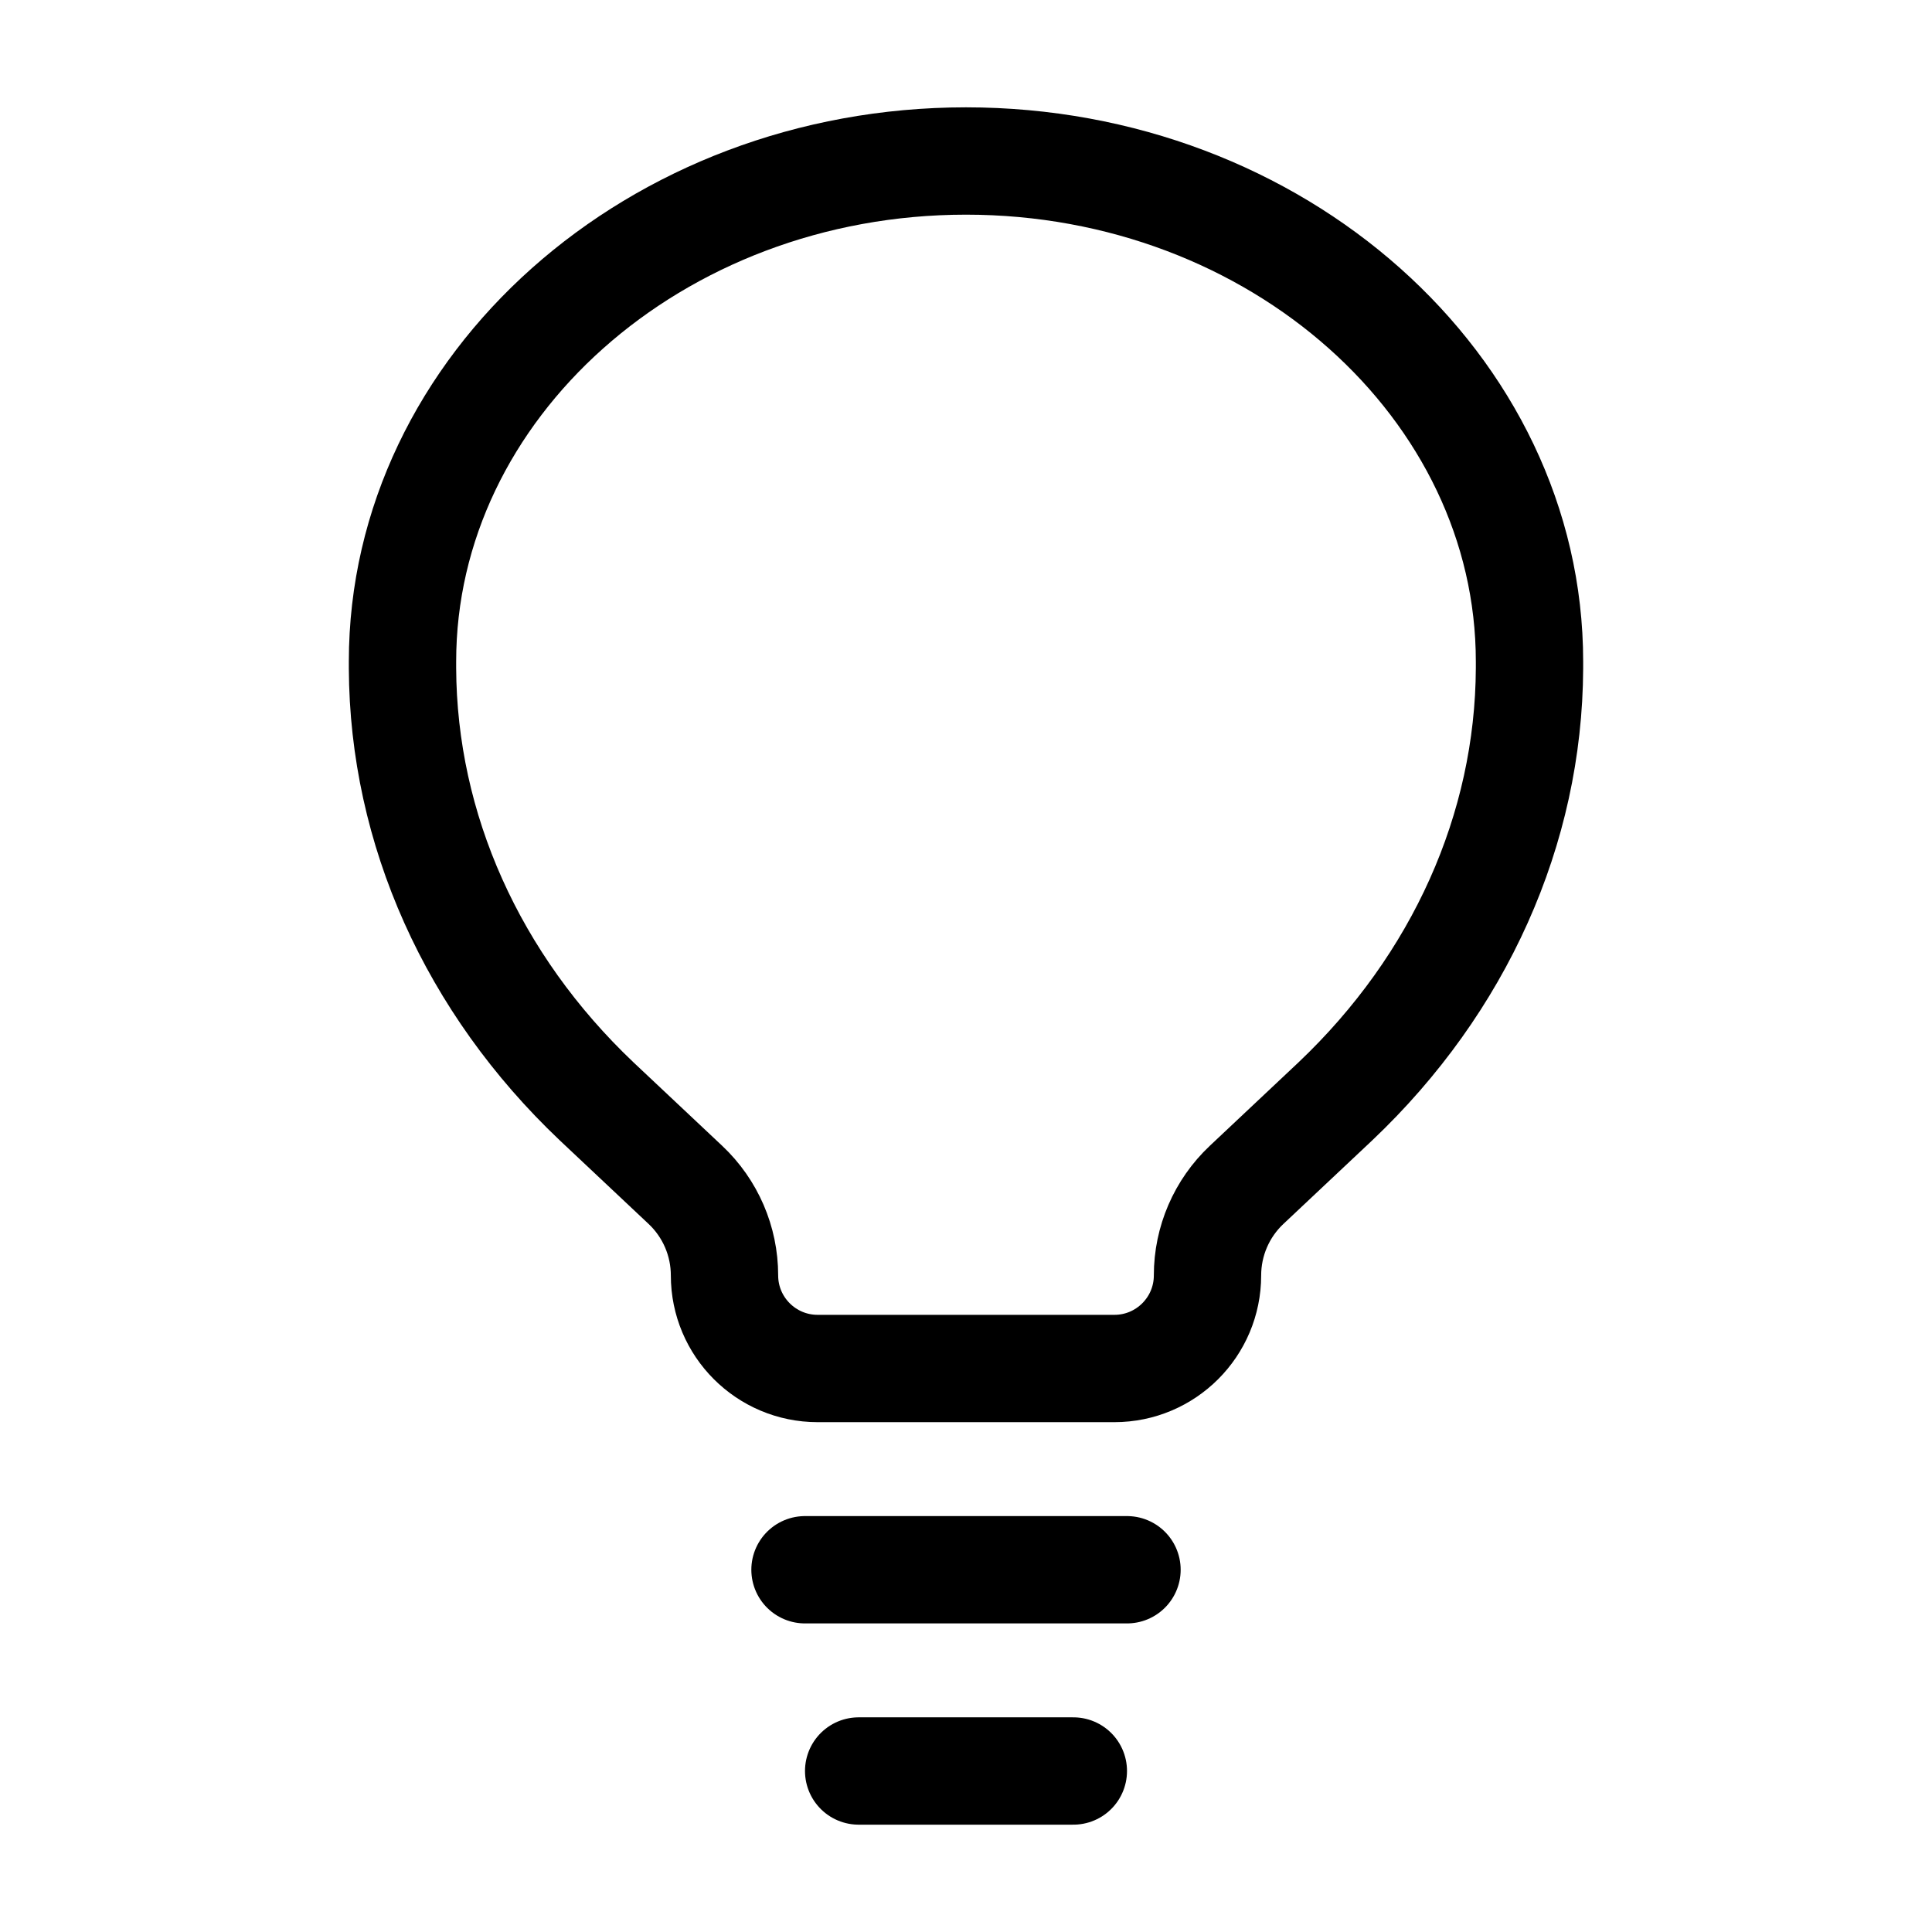<svg width="36" height="36" viewBox="0 0 36 36" fill="none" xmlns="http://www.w3.org/2000/svg">
<path d="M15 29.25H21M16 33H20" stroke="currentColor" stroke-width="2" stroke-linecap="round"/>
<path d="M11.116 20.521L12.772 22.079C13.237 22.517 13.5 23.127 13.5 23.765C13.5 24.723 14.277 25.5 15.236 25.5H20.765C21.723 25.5 22.5 24.723 22.5 23.765C22.5 23.127 22.763 22.517 23.228 22.079L24.884 20.521C27.196 18.328 28.487 15.448 28.5 12.453L28.5 12.327C28.5 7.21 23.799 3 18 3C12.201 3 7.5 7.21 7.5 12.327L7.5 12.453C7.513 15.448 8.804 18.328 11.116 20.521Z" stroke="currentColor" stroke-width="2"/>
</svg>
